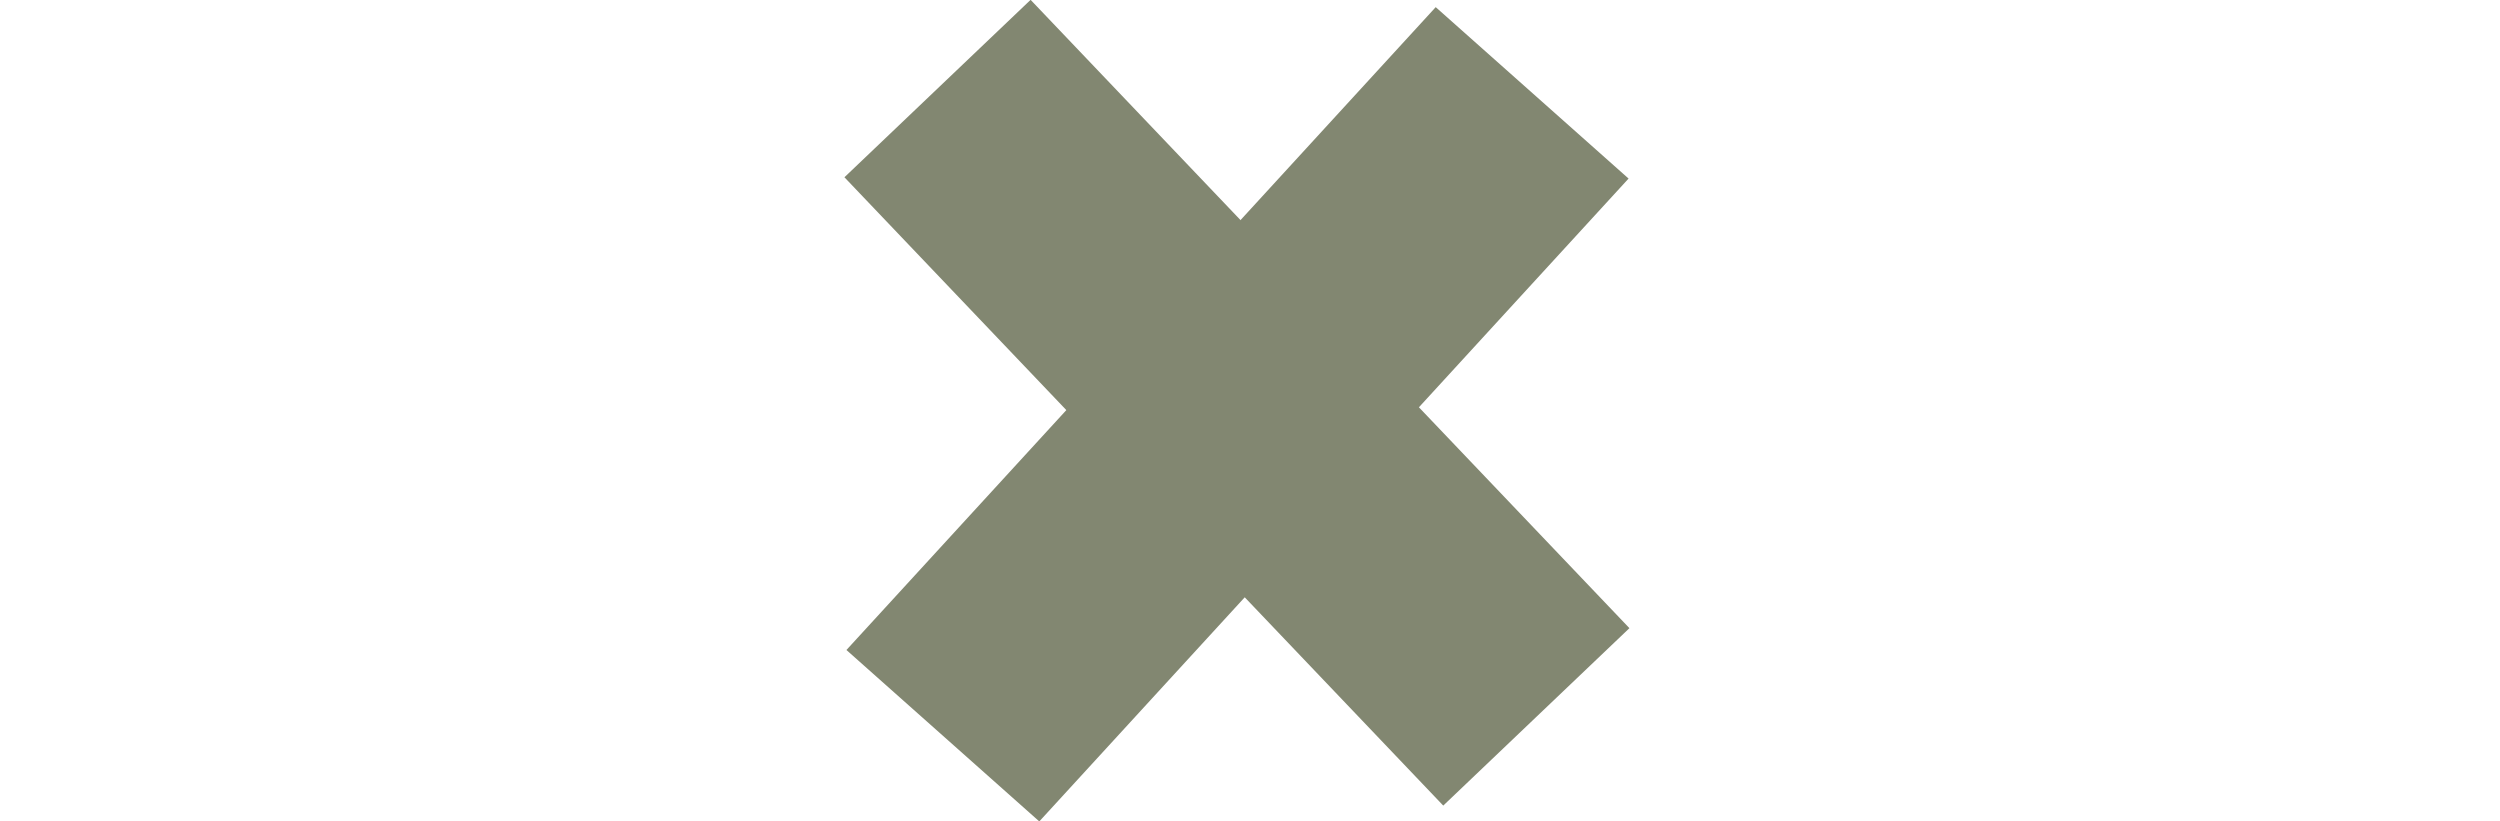<?xml version="1.0" encoding="utf-8"?>
<!-- Generator: Adobe Illustrator 19.2.0, SVG Export Plug-In . SVG Version: 6.00 Build 0)  -->
<svg version="1.1" id="Layer_1" xmlns="http://www.w3.org/2000/svg" xmlns:xlink="http://www.w3.org/1999/xlink" x="0px" y="0px"
	 viewBox="0 0 70 23" style="enable-background:new 0 0 70 23;" xml:space="preserve">
<style type="text/css">
	.st0{fill:#828771;}
</style>
<rect x="31" y="-0.9" transform="matrix(0.724 -0.69 0.69 0.724 1.821 27.005)" class="st0" width="7.2" height="24.3"/>
<polygon class="st0" points="23.7,18.2 40.2,0.2 45.6,5 29.1,23 "/>
</svg>
